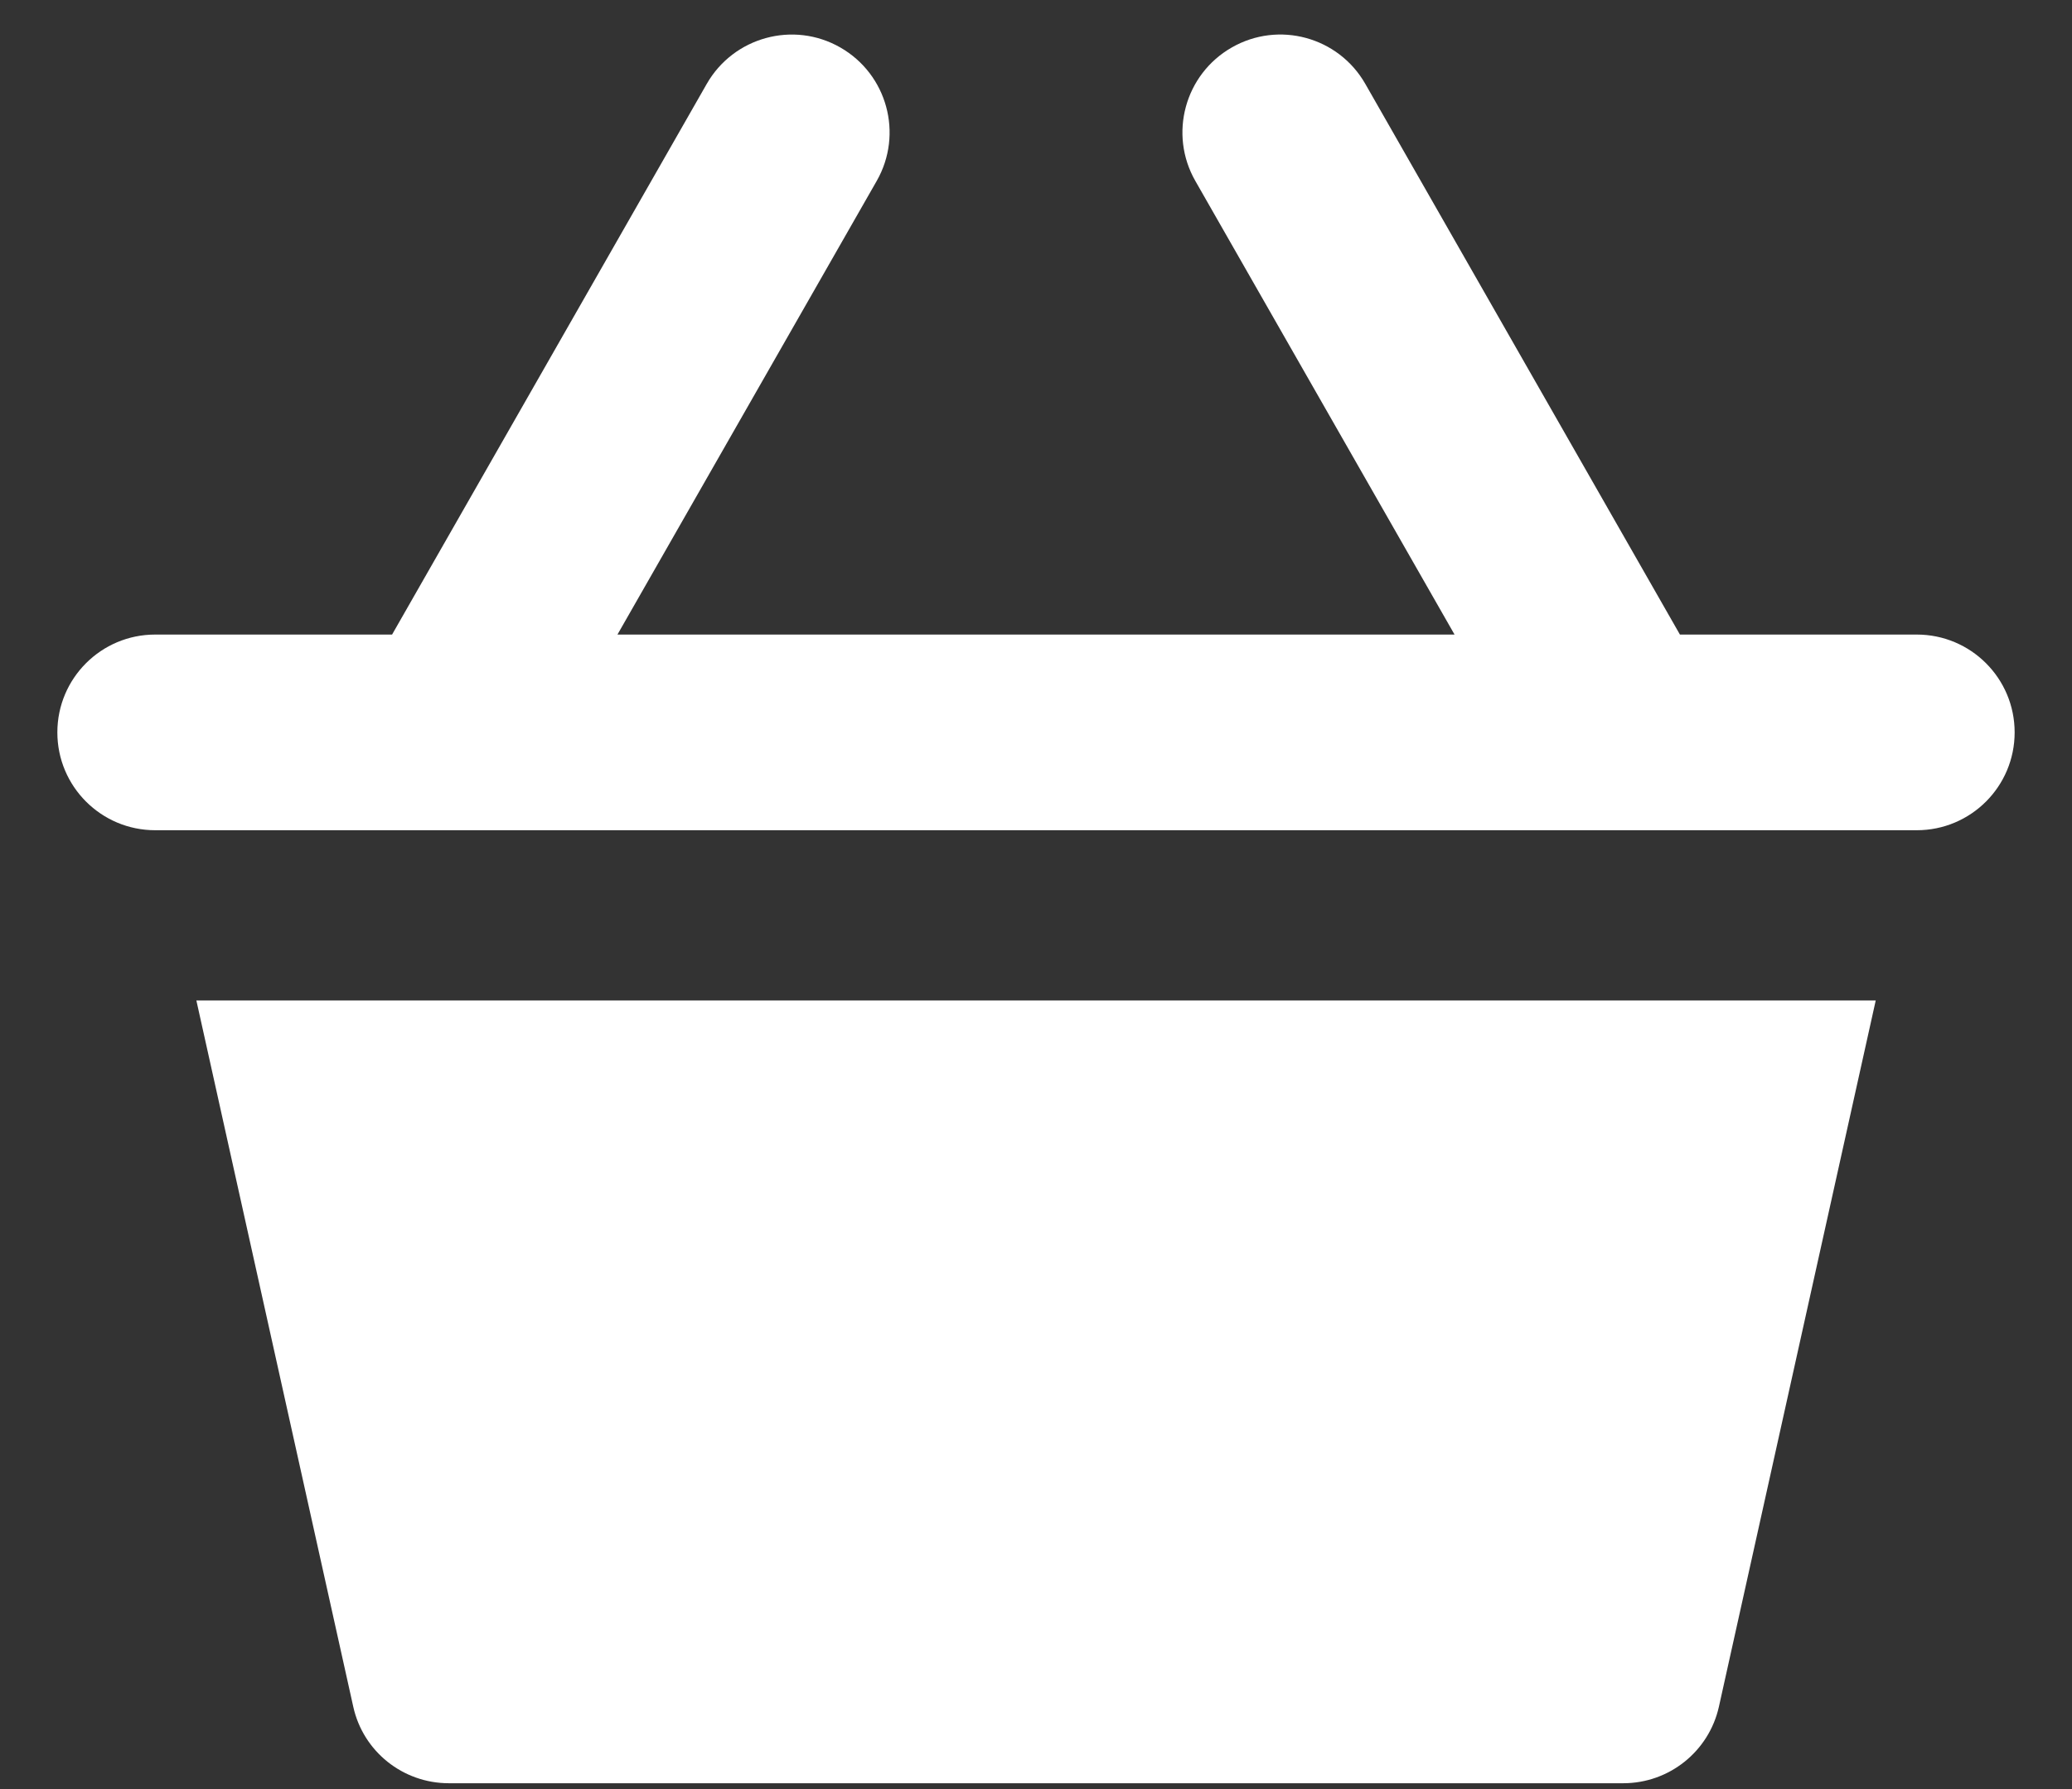 <svg width="22" height="19" viewBox="0 0 22 19" fill="none" xmlns="http://www.w3.org/2000/svg">
<rect x="0" y="0" width="22" height="19" fill="#333333" stroke="none"/>
<path d="M17.837 6.739H20.352C20.926 6.739 21.391 7.204 21.391 7.778C21.391 8.352 20.926 8.817 20.352 8.817H1.648C1.074 8.817 0.609 8.352 0.609 7.778C0.609 7.204 1.074 6.739 1.648 6.739H4.163L7.504 0.891C7.789 0.393 8.424 0.219 8.922 0.504C9.42 0.789 9.593 1.423 9.309 1.921L6.556 6.739H15.444L12.692 1.922C12.407 1.424 12.58 0.789 13.079 0.504C13.577 0.219 14.211 0.392 14.496 0.89L17.837 6.739Z" fill="white"/>
<path d="M3.751 18.126L2.085 10.625H19.916L18.251 18.125C18.145 18.6 17.723 18.938 17.235 18.938H4.766C4.278 18.938 3.856 18.601 3.751 18.126Z" fill="white"/>
</svg>
